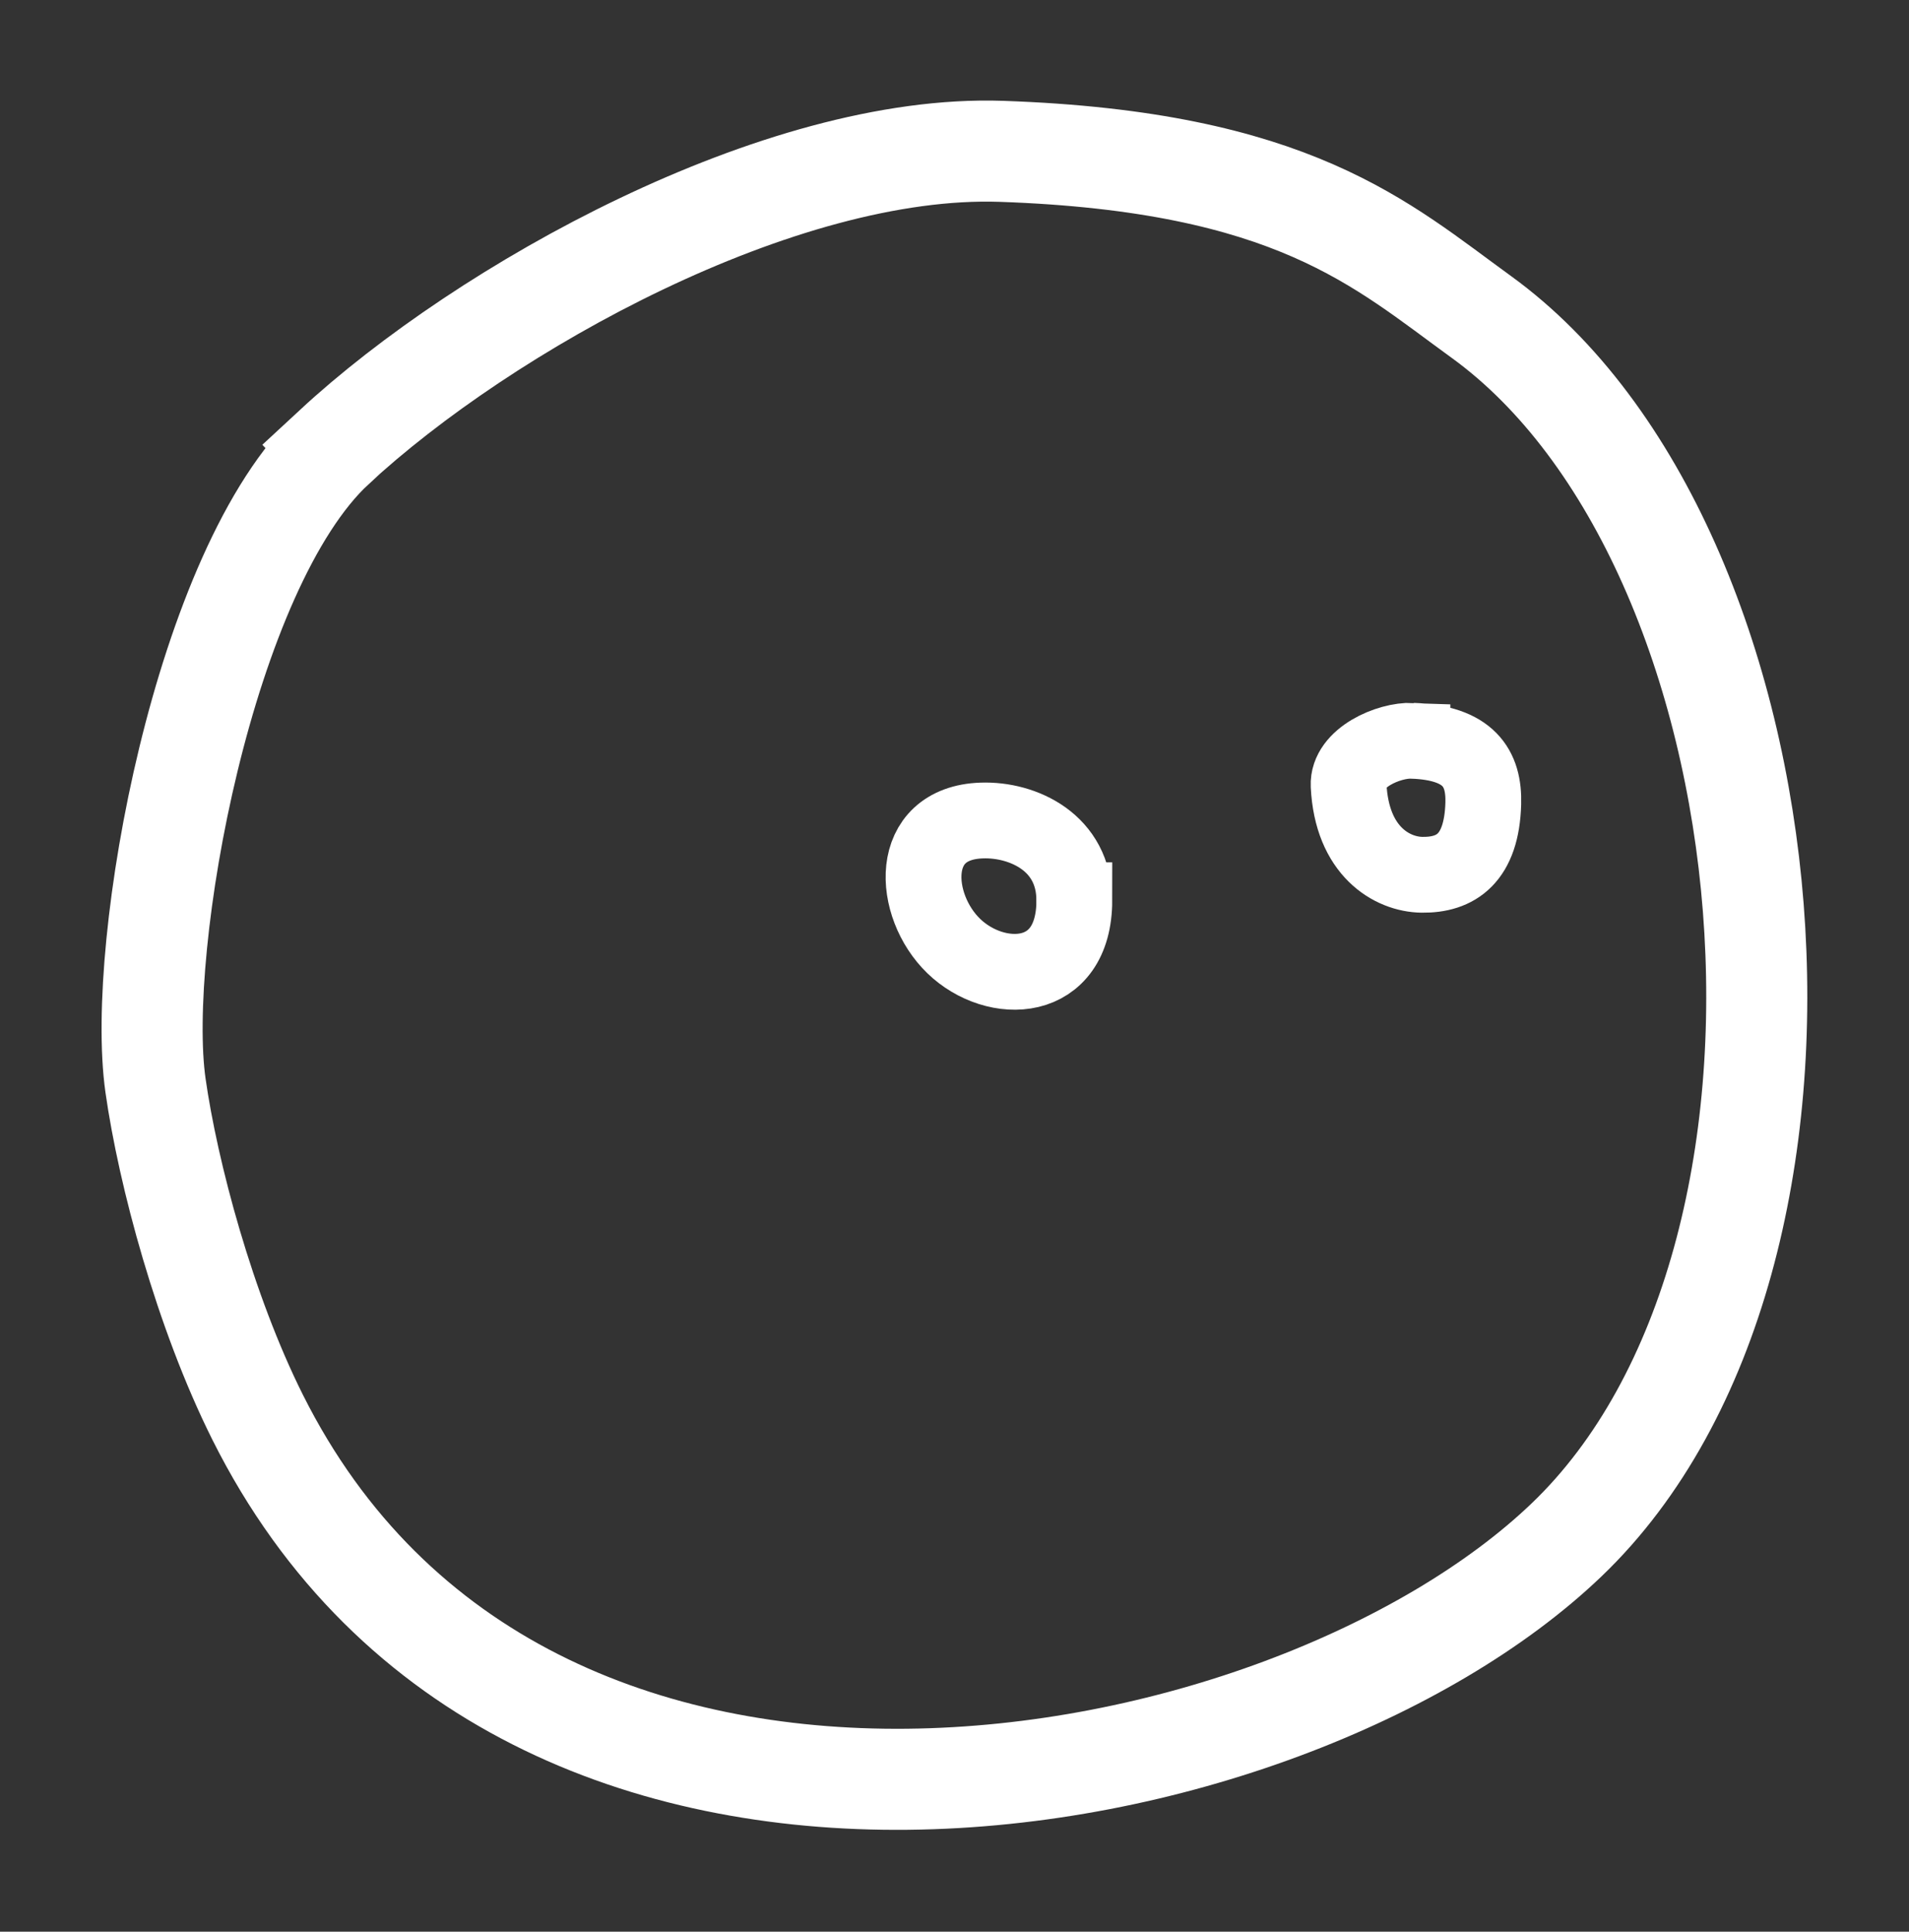 <?xml version="1.0" encoding="UTF-8" standalone="no"?>
<!-- Created with Inkscape (http://www.inkscape.org/) -->

<svg
   xmlns:dc="http://purl.org/dc/elements/1.1/"
   xmlns:cc="http://creativecommons.org/ns#"
   xmlns:rdf="http://www.w3.org/1999/02/22-rdf-syntax-ns#"
   xmlns:svg="http://www.w3.org/2000/svg"
   xmlns="http://www.w3.org/2000/svg"
   xmlns:sodipodi="http://sodipodi.sourceforge.net/DTD/sodipodi-0.dtd"
   xmlns:inkscape="http://www.inkscape.org/namespaces/inkscape"
   width="37.779"
   height="38.226"
   id="svg2"
   version="1.1"
   inkscape:version="0.48.5 r10040"
   sodipodi:docname="Anonymous.svg">
  <rect width="100%" height="100%" fill="#333333" stroke="none"/>
  <defs
     id="defs4" />
  <sodipodi:namedview
     id="base"
     pagecolor="#ffffff"
     bordercolor="#666666"
     borderopacity="1.0"
     inkscape:pageopacity="0.0"
     inkscape:pageshadow="2"
     inkscape:zoom="1.4"
     inkscape:cx="213.05581"
     inkscape:cy="-24.125554"
     inkscape:document-units="px"
     inkscape:current-layer="layer1"
     showgrid="false"
     inkscape:window-width="1366"
     inkscape:window-height="733"
     inkscape:window-x="0"
     inkscape:window-y="0"
     inkscape:window-maximized="1"
     fit-margin-top="2"
     fit-margin-left="2"
     fit-margin-right="2"
     fit-margin-bottom="2" />
  <g
     inkscape:label="Layer 1"
     inkscape:groupmode="layer"
     id="layer1"
     transform="translate(-52.481,-37.4)">
    <path
       style="fill:none;stroke:#ffffff;stroke-width:2;stroke-linecap:butt;stroke-linejoin:miter;stroke-miterlimit:4;stroke-opacity:1;stroke-dasharray:none"
       d="m 59.094,46.25 c -2.583,2.393 -3.927,9.863 -3.536,12.627 0.247,1.744 0.973,4.471 2.02,6.566 5.29,10.579 20.371,7.722 25.902,2.433 5.869,-5.613 4.556,-19.686 -1.689,-24.208 -1.971,-1.427 -3.718,-3.074 -9.492,-3.273 -4.392,-0.151 -10.22,3.088 -13.206,5.854 z"
       id="path2999"
       inkscape:connector-curvature="0"
       sodipodi:nodetypes="sssssss" />
    <path
       style="fill:none;stroke:#ffffff;stroke-width:1.5;stroke-linecap:butt;stroke-linejoin:miter;stroke-miterlimit:4;stroke-opacity:1;stroke-dasharray:none"
       d="m 73.741,55.215 c 0,-0.57 -0.254,-0.972 -0.609,-1.227 -0.356,-0.255 -0.813,-0.365 -1.221,-0.351 -1.484,0.049 -1.384,1.684 -0.555,2.485 0.829,0.801 2.386,0.769 2.386,-0.907 z"
       id="path3001"
       inkscape:connector-curvature="0"
       sodipodi:nodetypes="sssss" />
    <path
       style="fill:none;stroke:#ffffff;stroke-width:1.5;stroke-linecap:butt;stroke-linejoin:miter;stroke-miterlimit:4;stroke-opacity:1;stroke-dasharray:none"
       d="m 80.433,52.059 c -0.469,-0.019 -1.289,0.336 -1.263,0.884 0.063,1.308 0.863,1.76 1.452,1.768 0.67,0.009 1.182,-0.32 1.213,-1.411 0.02,-0.699 -0.284,-1.2 -1.402,-1.241 z"
       id="path3003"
       inkscape:connector-curvature="0"
       sodipodi:nodetypes="csssc" />
  </g>
</svg>
